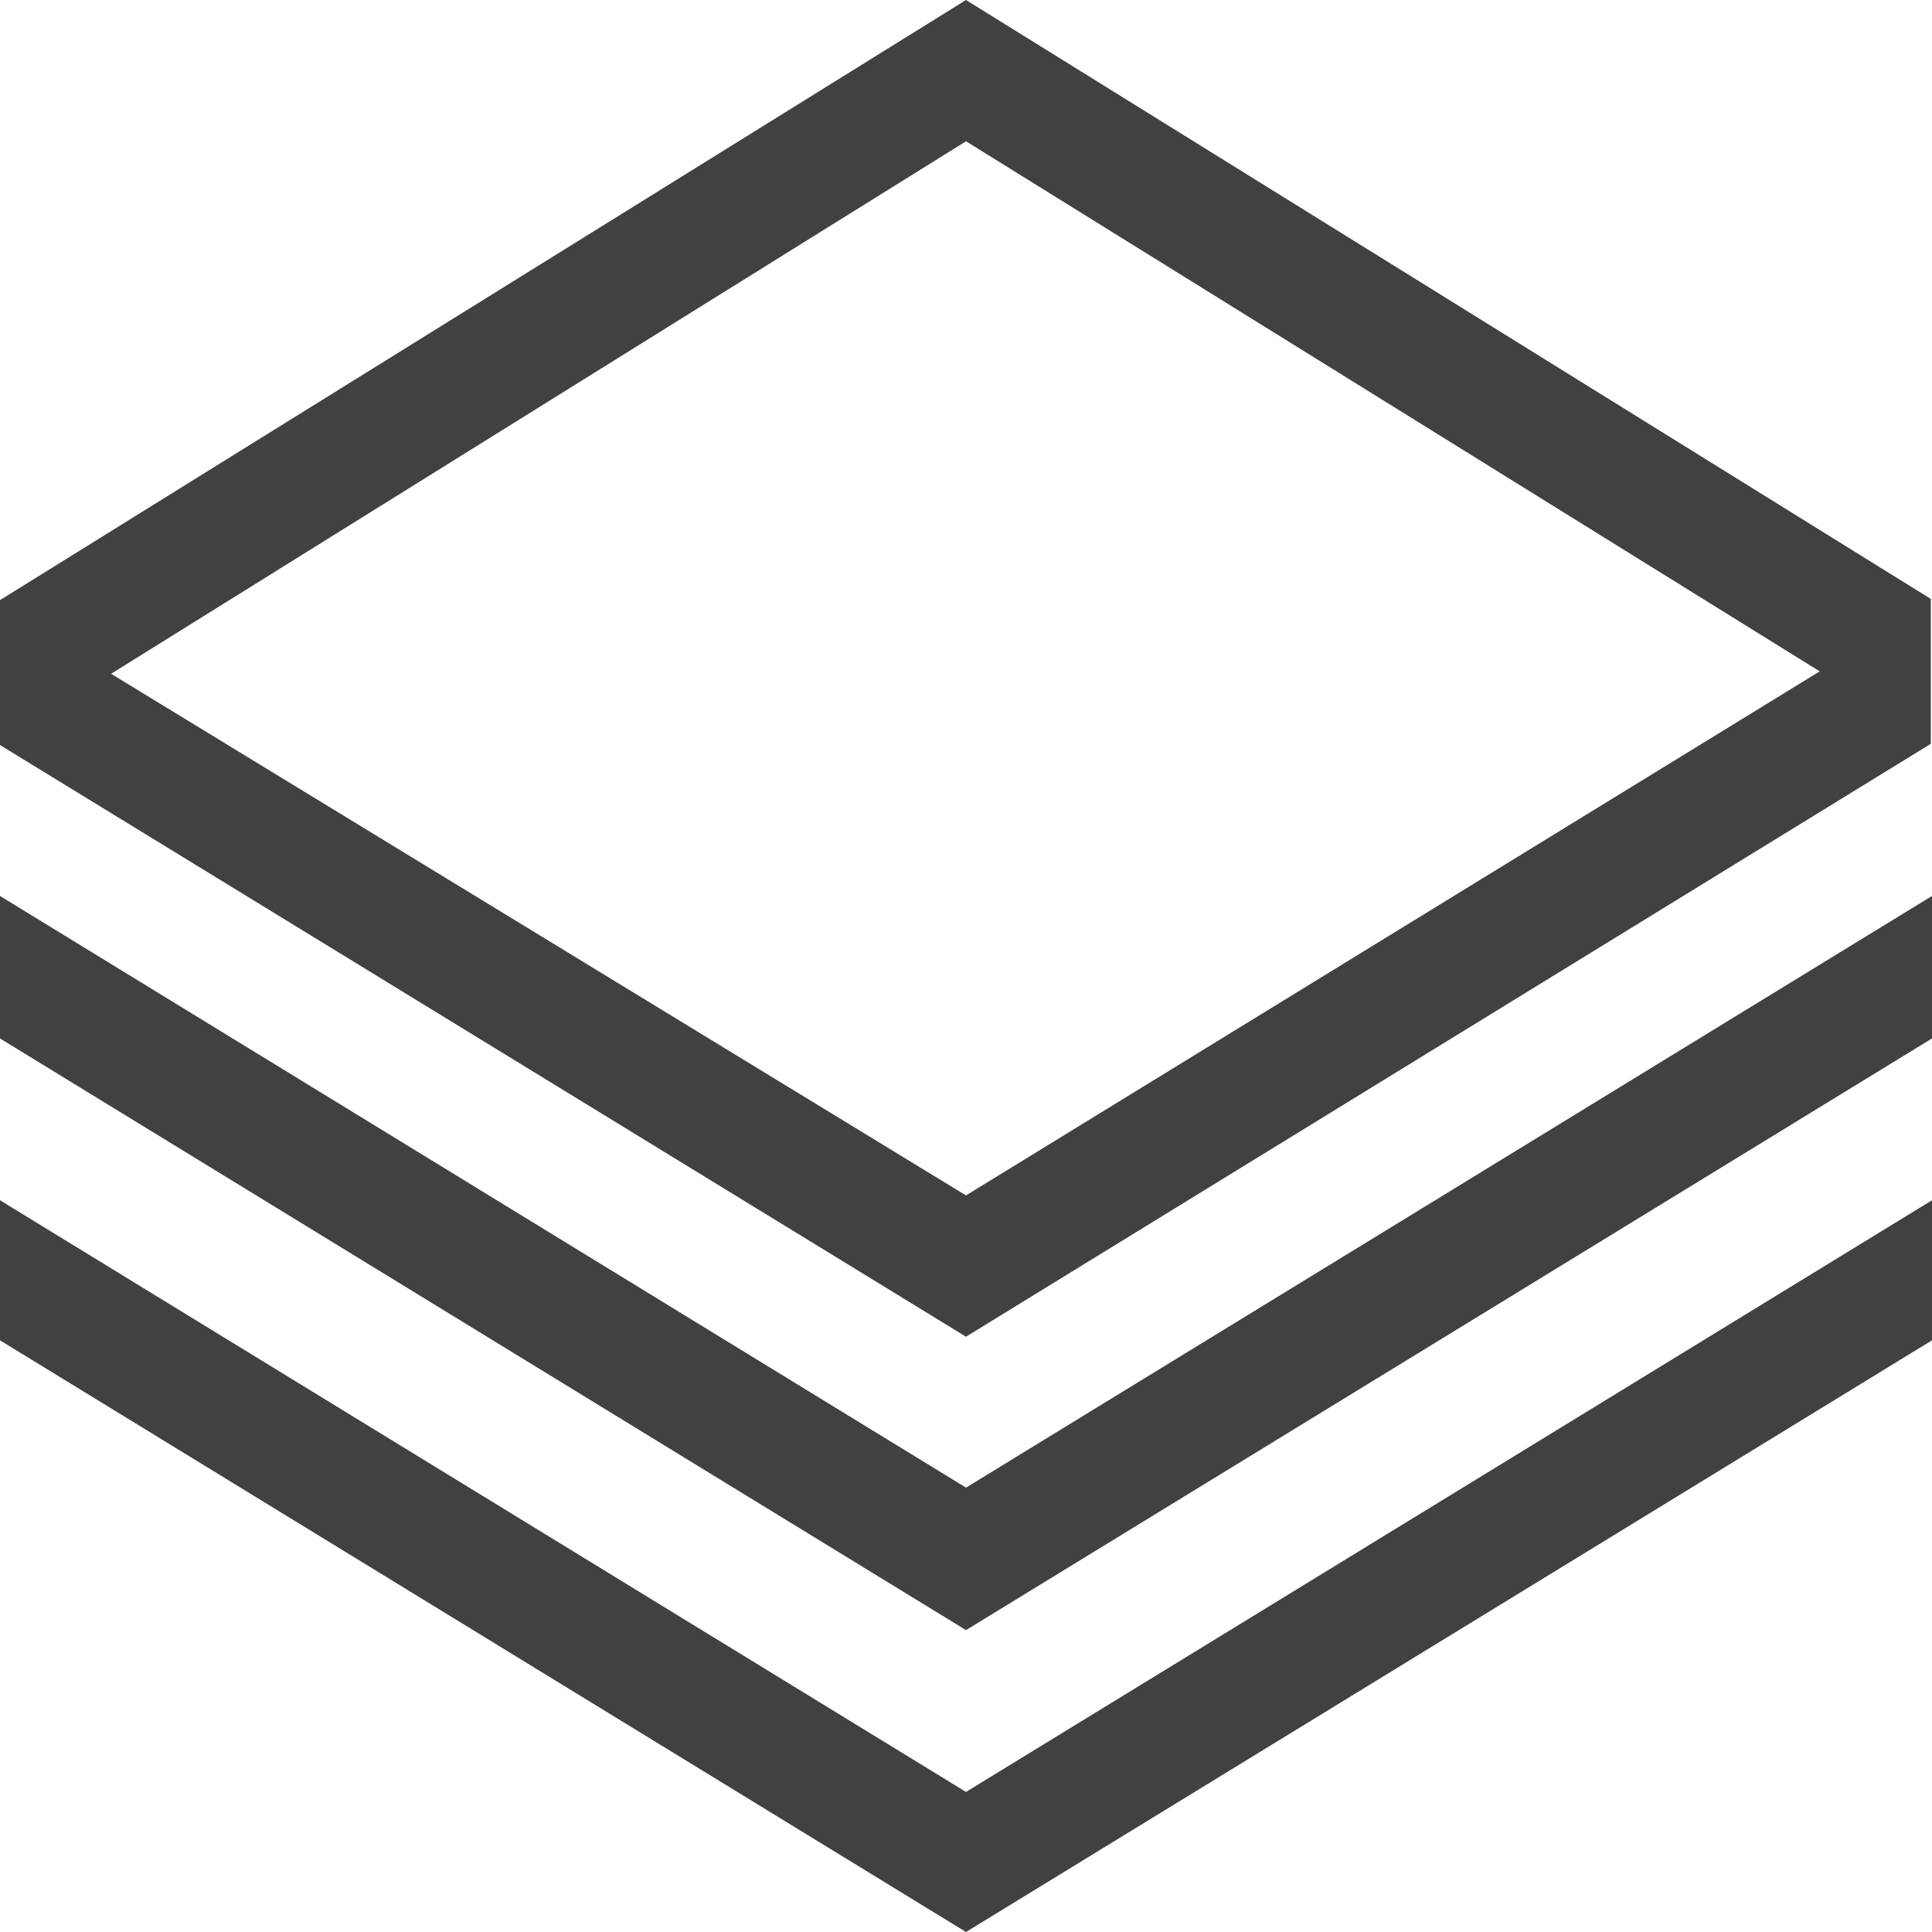 <svg xmlns="http://www.w3.org/2000/svg" fill="#414141" viewBox="0 0 16 16"><path d="m8 16-8-4.9V9.94l8 4.9 8-4.9v1.16zm0-2.5L0 8.6V7.42l8 4.9 8-4.9V8.6zm0-2.43-8-4.9v-1.2L8 0l7.99 4.96v1.2zM8 9.9l7.07-4.34L8 1.17.92 5.58z"/></svg>